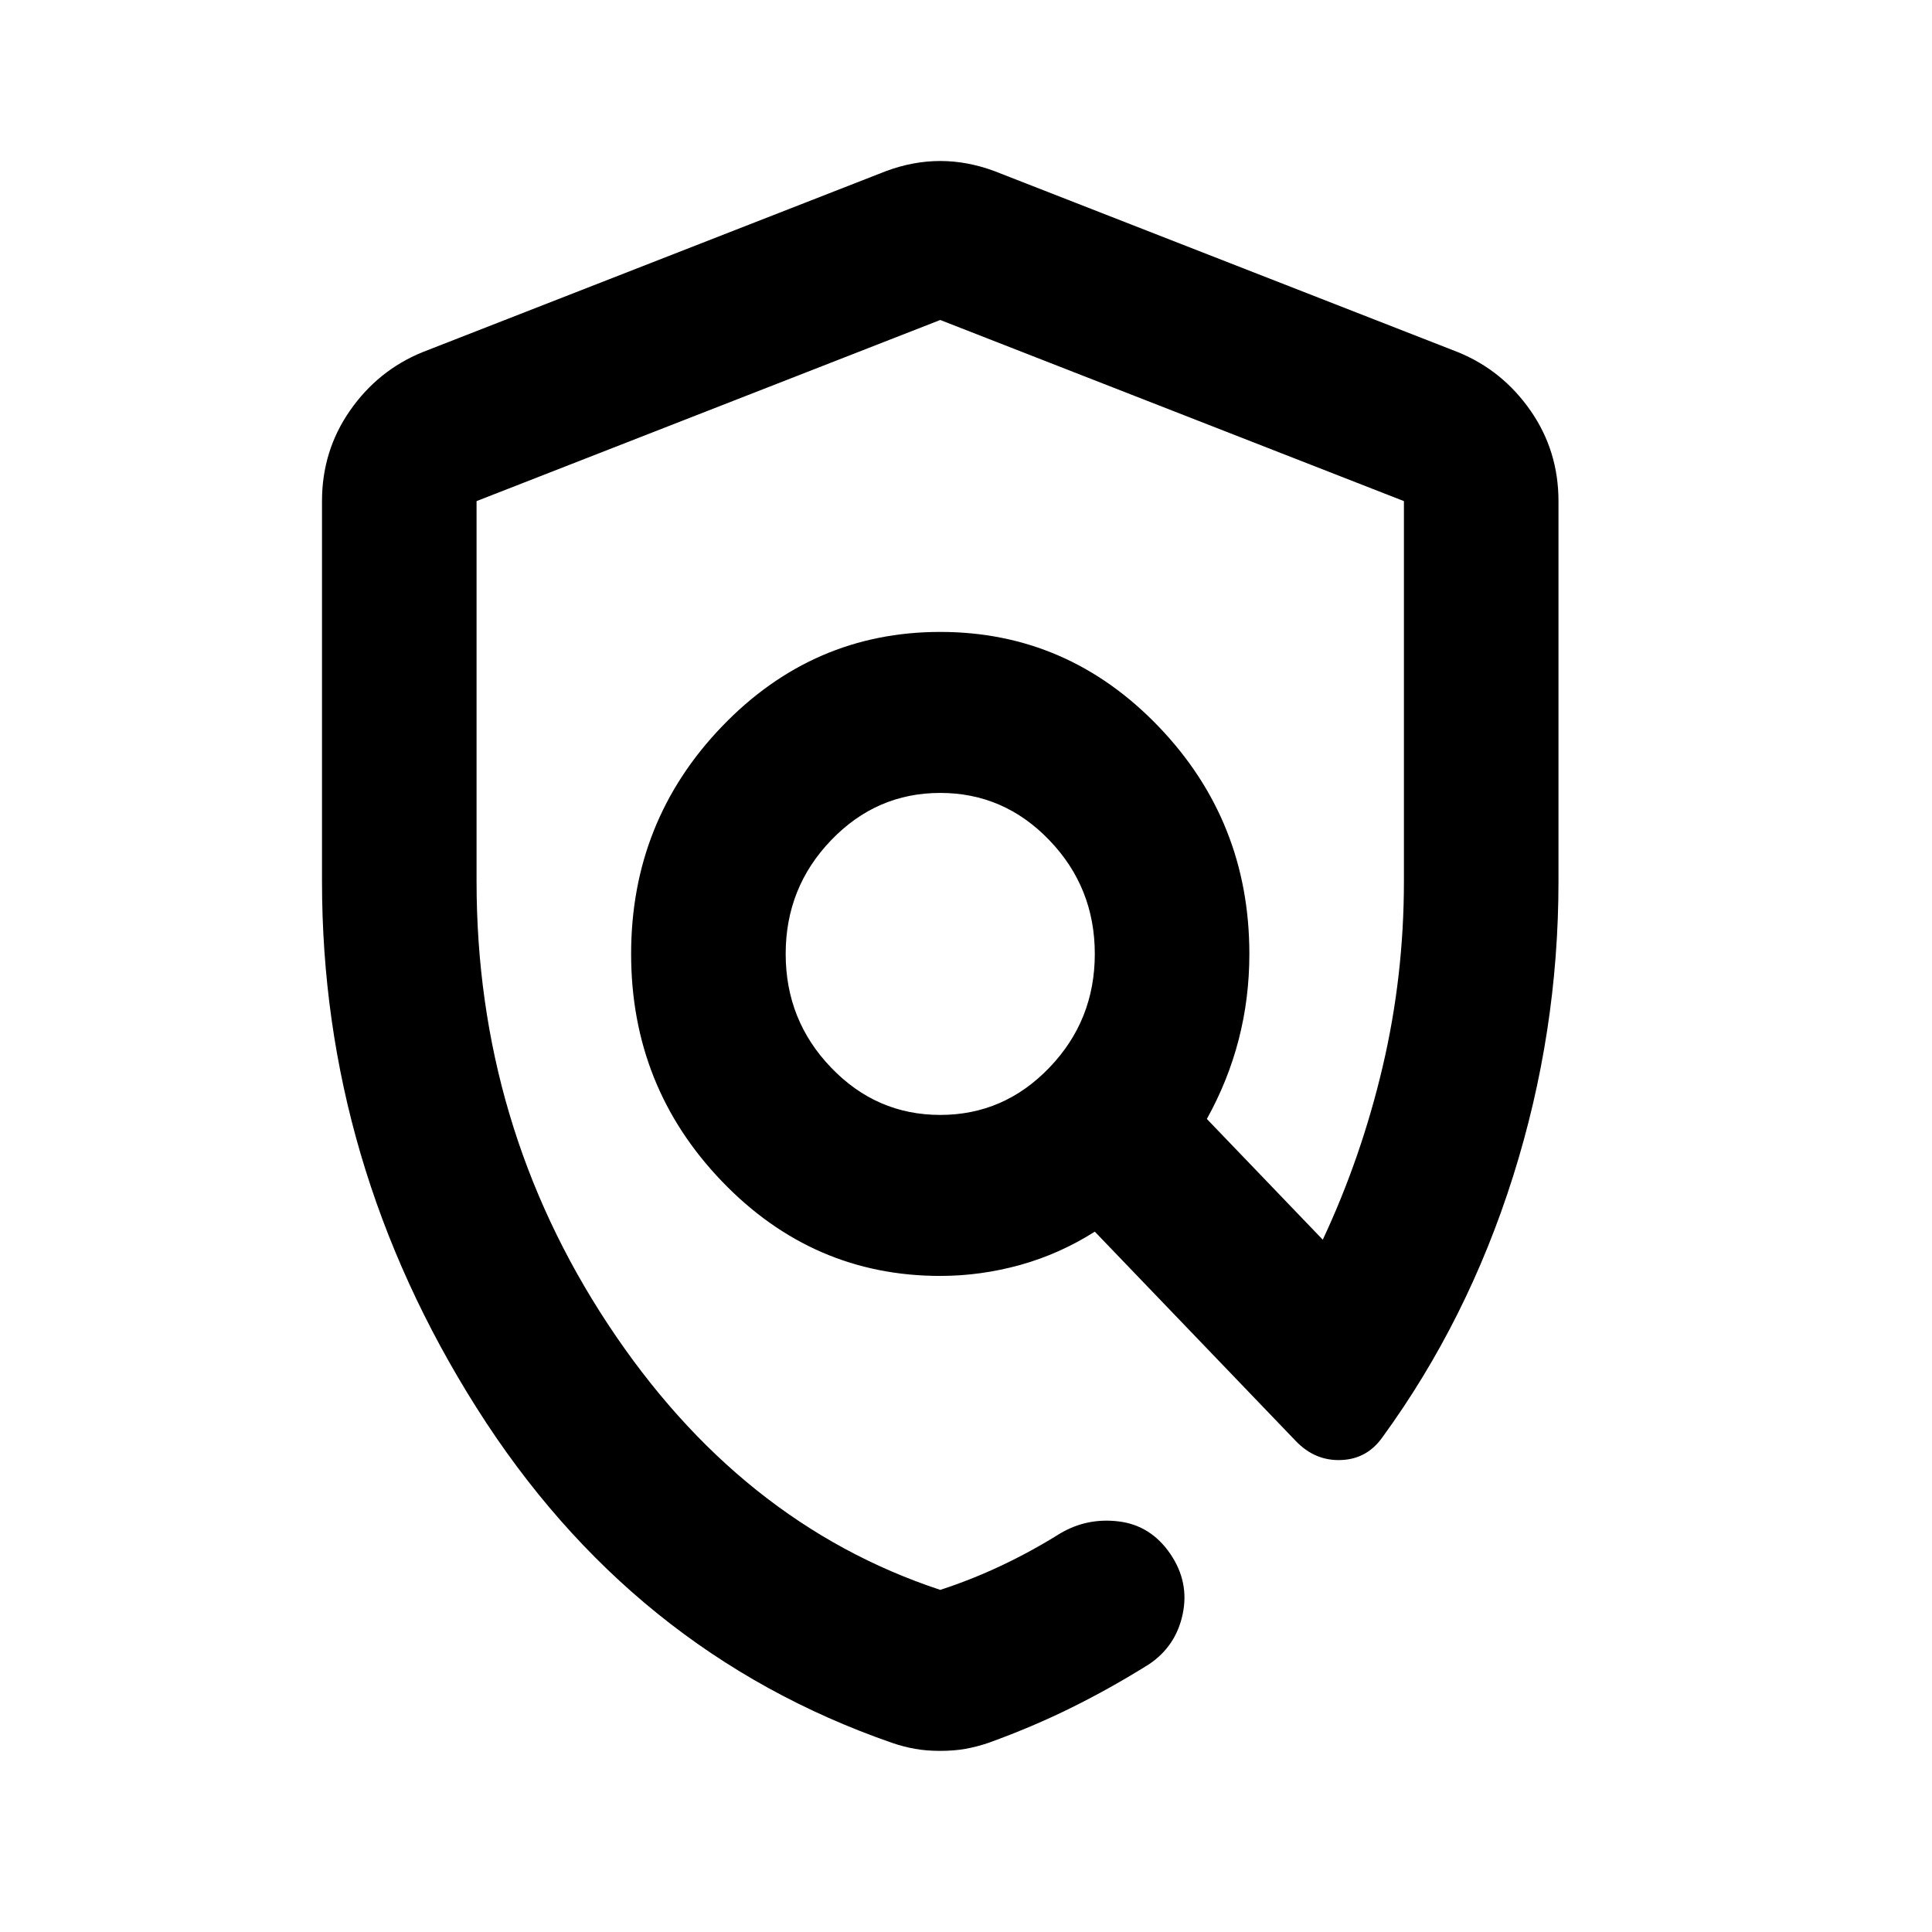 <svg width="24" height="24" viewBox="0 0 24 24" fill="none" xmlns="http://www.w3.org/2000/svg">
<g id="Icon/Security">
<path id="Vector" d="M11.68 21.75C11.568 21.75 11.464 21.742 11.368 21.725C11.272 21.708 11.176 21.683 11.08 21.65C8.92 20.9 7.2 19.512 5.92 17.488C4.64 15.463 4 13.283 4 10.95V6.225C4 5.808 4.116 5.433 4.348 5.1C4.58 4.767 4.88 4.525 5.248 4.375L11.008 2.125C11.232 2.042 11.456 2 11.68 2C11.904 2 12.128 2.042 12.352 2.125L18.112 4.375C18.48 4.525 18.78 4.767 19.012 5.1C19.244 5.433 19.36 5.808 19.36 6.225V10.95C19.36 12.2 19.172 13.421 18.796 14.613C18.42 15.804 17.88 16.883 17.176 17.85C17.048 18.033 16.876 18.129 16.66 18.137C16.444 18.146 16.256 18.067 16.096 17.9L13.6 15.3C13.312 15.483 13.004 15.621 12.676 15.713C12.348 15.804 12.016 15.85 11.68 15.85C10.624 15.85 9.72 15.458 8.968 14.675C8.216 13.892 7.84 12.95 7.84 11.85C7.84 10.75 8.216 9.808 8.968 9.025C9.72 8.242 10.624 7.85 11.68 7.85C12.736 7.85 13.64 8.242 14.392 9.025C15.144 9.808 15.52 10.75 15.52 11.85C15.52 12.217 15.476 12.571 15.388 12.912C15.3 13.254 15.168 13.583 14.992 13.9L16.432 15.4C16.752 14.717 17 14 17.176 13.25C17.352 12.5 17.44 11.733 17.44 10.95V6.225L11.68 3.975L5.92 6.225V10.95C5.92 12.967 6.464 14.8 7.552 16.45C8.64 18.1 10.016 19.2 11.68 19.75C11.936 19.667 12.188 19.567 12.436 19.45C12.684 19.333 12.928 19.2 13.168 19.05C13.392 18.917 13.636 18.867 13.9 18.9C14.164 18.933 14.376 19.067 14.536 19.3C14.696 19.533 14.748 19.783 14.692 20.05C14.636 20.317 14.496 20.525 14.272 20.675C13.952 20.875 13.632 21.054 13.312 21.212C12.992 21.371 12.648 21.517 12.28 21.65C12.184 21.683 12.088 21.708 11.992 21.725C11.896 21.742 11.792 21.75 11.68 21.75ZM11.68 13.85C12.208 13.85 12.66 13.654 13.036 13.262C13.412 12.871 13.6 12.4 13.6 11.85C13.6 11.3 13.412 10.829 13.036 10.438C12.66 10.046 12.208 9.85 11.68 9.85C11.152 9.85 10.7 10.046 10.324 10.438C9.948 10.829 9.76 11.3 9.76 11.85C9.76 12.4 9.948 12.871 10.324 13.262C10.7 13.654 11.152 13.85 11.68 13.85Z" fill="black"/>
</g>
</svg>
